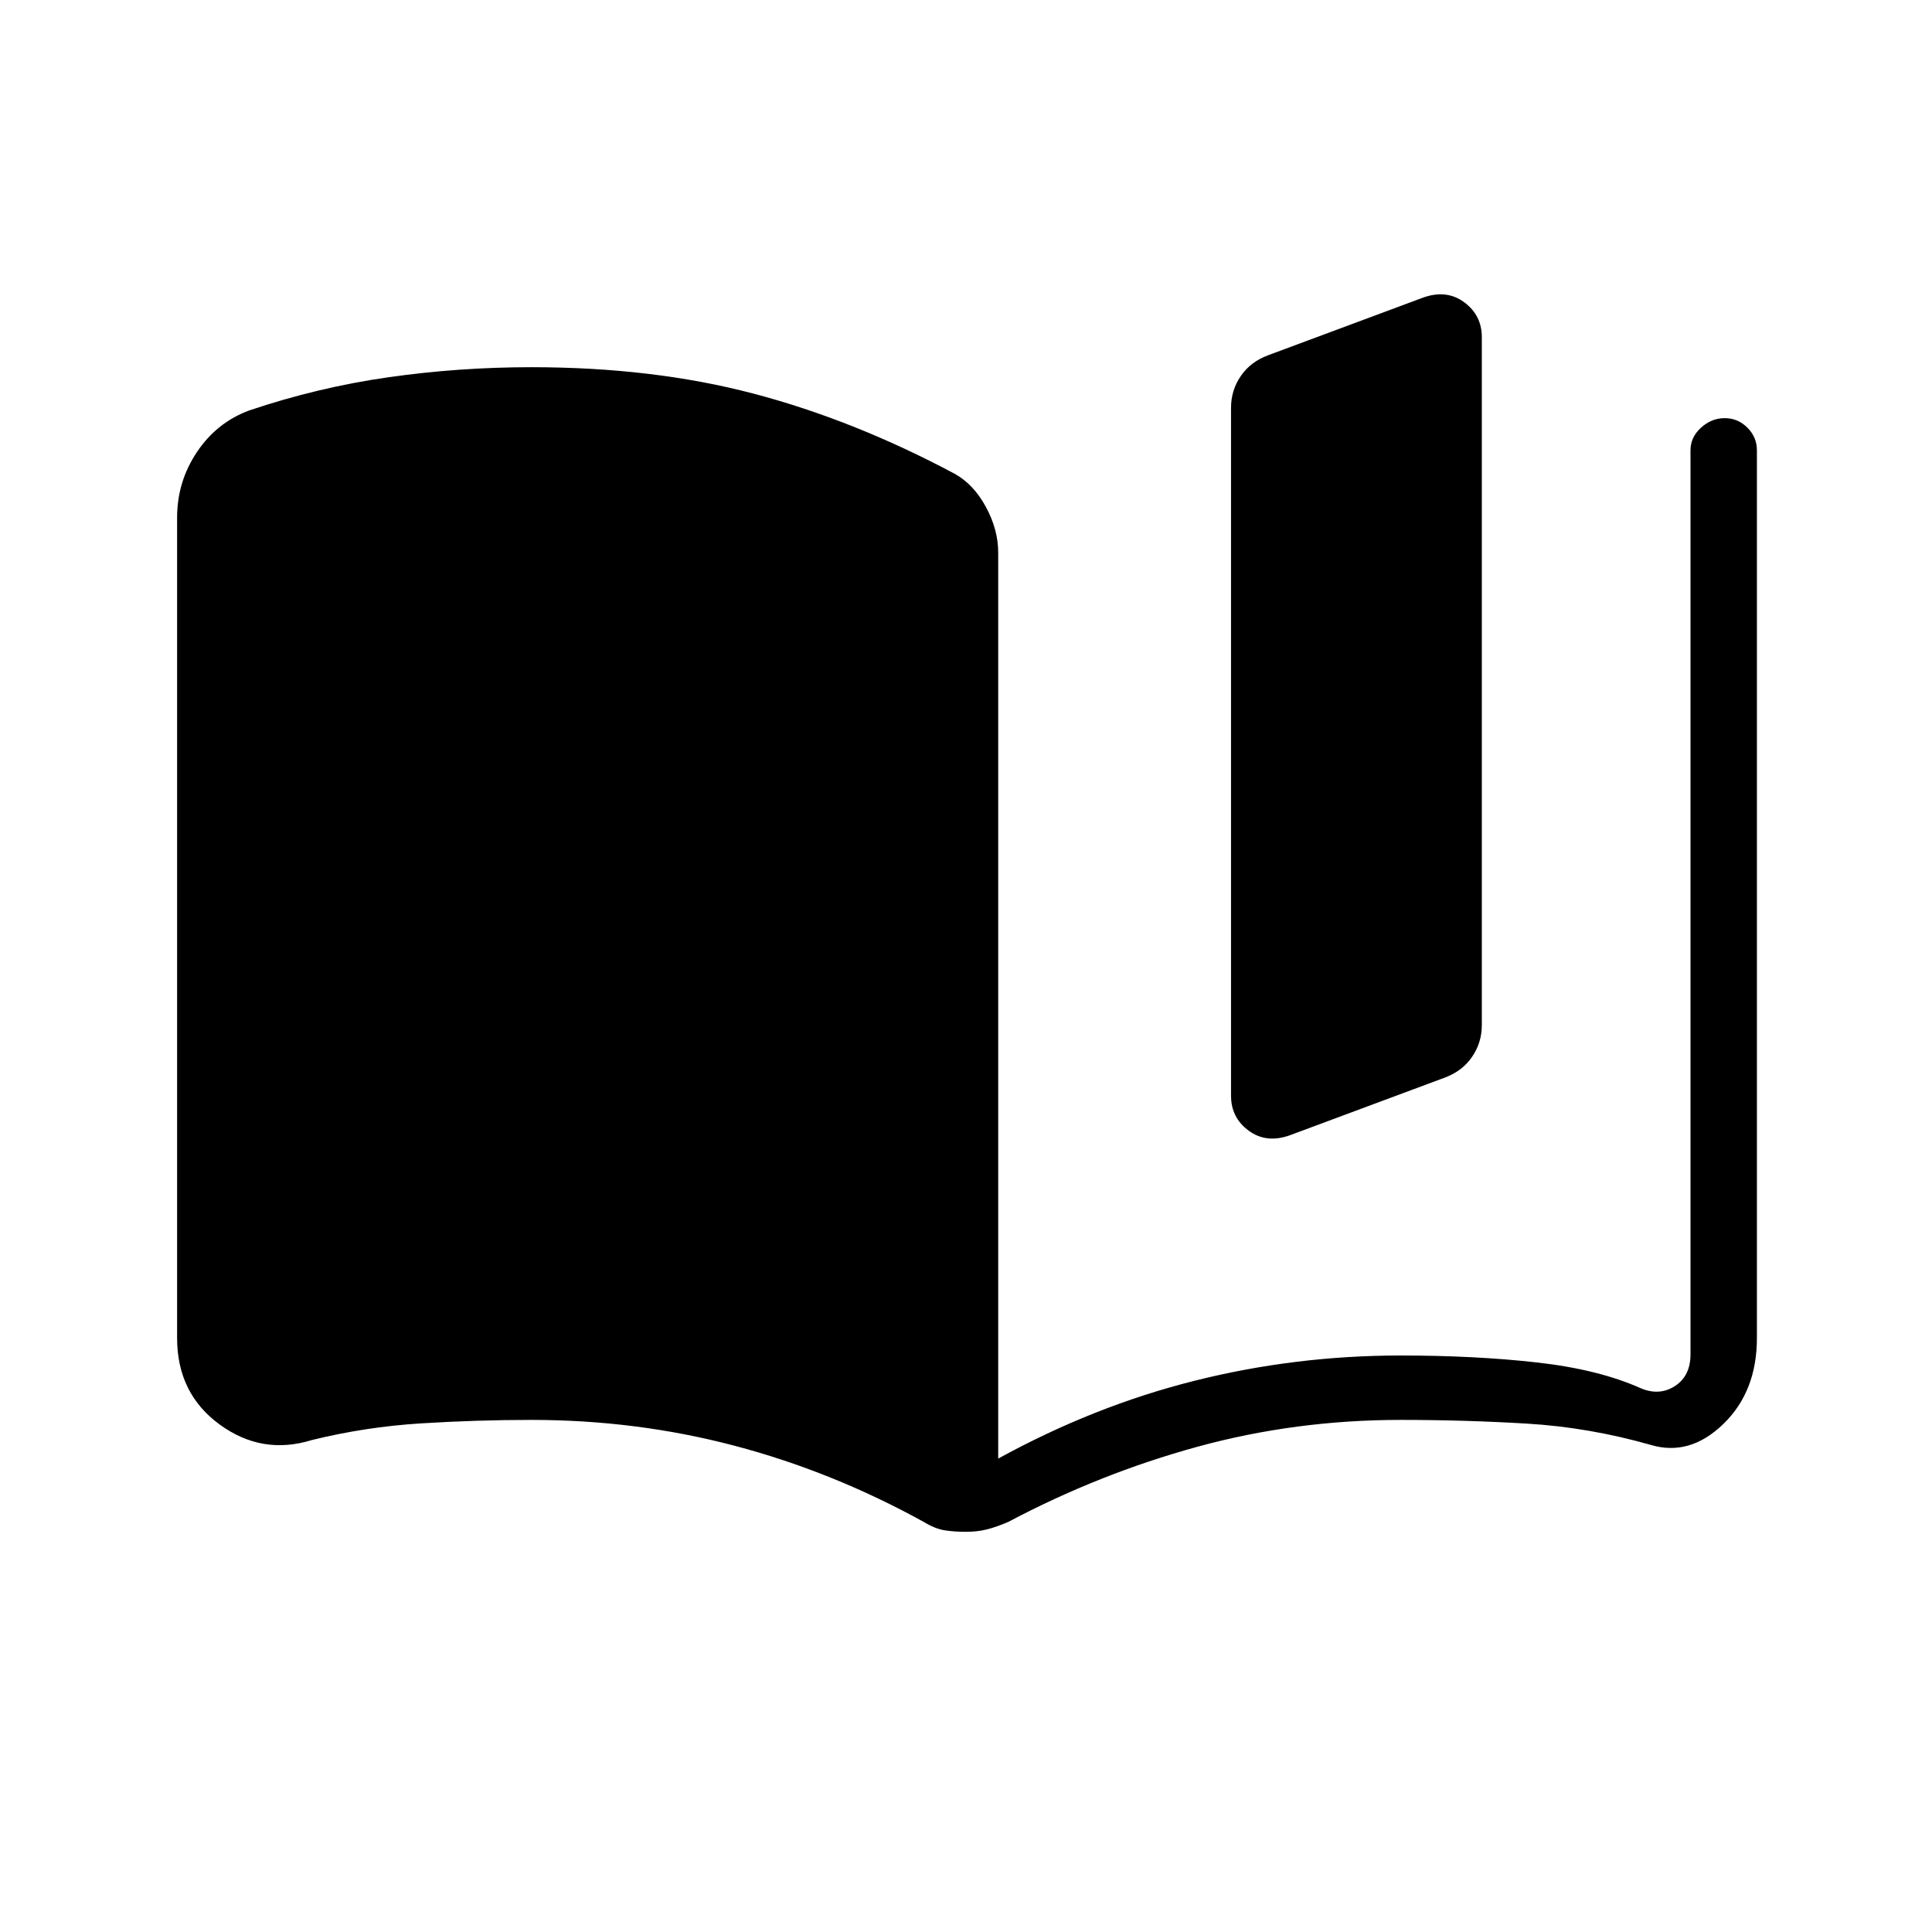 <svg xmlns="http://www.w3.org/2000/svg" height="20" viewBox="0 -960 960 960" width="20"><path d="M88-295.15v-407.62q0-17.85 9.81-32.54Q107.62-750 123.69-756q34.23-11.54 69.31-16.54 35.08-5 71-5 60.54 0 110.38 13.12 49.85 13.11 99.93 39.8 9.46 5.24 15.57 16.5 6.12 11.27 6.12 22.74v450.15q47.62-26.15 97.62-38.69 50-12.54 102.38-12.54 37 0 67.73 3.46 30.73 3.46 51.65 12.85 9.24 3.84 16.93-1.16 7.69-5 7.69-15.77v-449.15q0-6.54 5.23-11.27 5.23-4.73 11.77-4.73 6.54 0 11.27 4.73 4.73 4.73 4.73 11.27v441.08q0 26.54-16.65 42.69-16.66 16.15-35.97 10.46-30.76-8.77-61.73-10.62-30.96-1.84-62.65-1.84-52.31 0-101 13.34-48.69 13.35-94 37.35-5.69 2.46-10.5 3.69t-10.5 1.23q-5.69 0-10.5-.73t-10.5-4.19q-45.31-25-94-37.85-48.69-12.84-101-12.84-27.23 0-54.85 1.73-27.61 1.73-54.15 8.27-24.77 7.69-45.88-7.73Q88-267.61 88-295.15Zm523.69-120.39v-341.84q0-8.7 4.85-15.77 4.84-7.08 13.54-10.31L707-812.08q11.69-4.23 20.5 2.23 8.81 6.47 8.81 17.39v341.84q0 8.7-4.85 15.77-4.84 7.08-13.54 10.31L641-395.92q-11.69 4.23-20.5-2.23-8.81-6.47-8.81-17.39Z"/></svg>